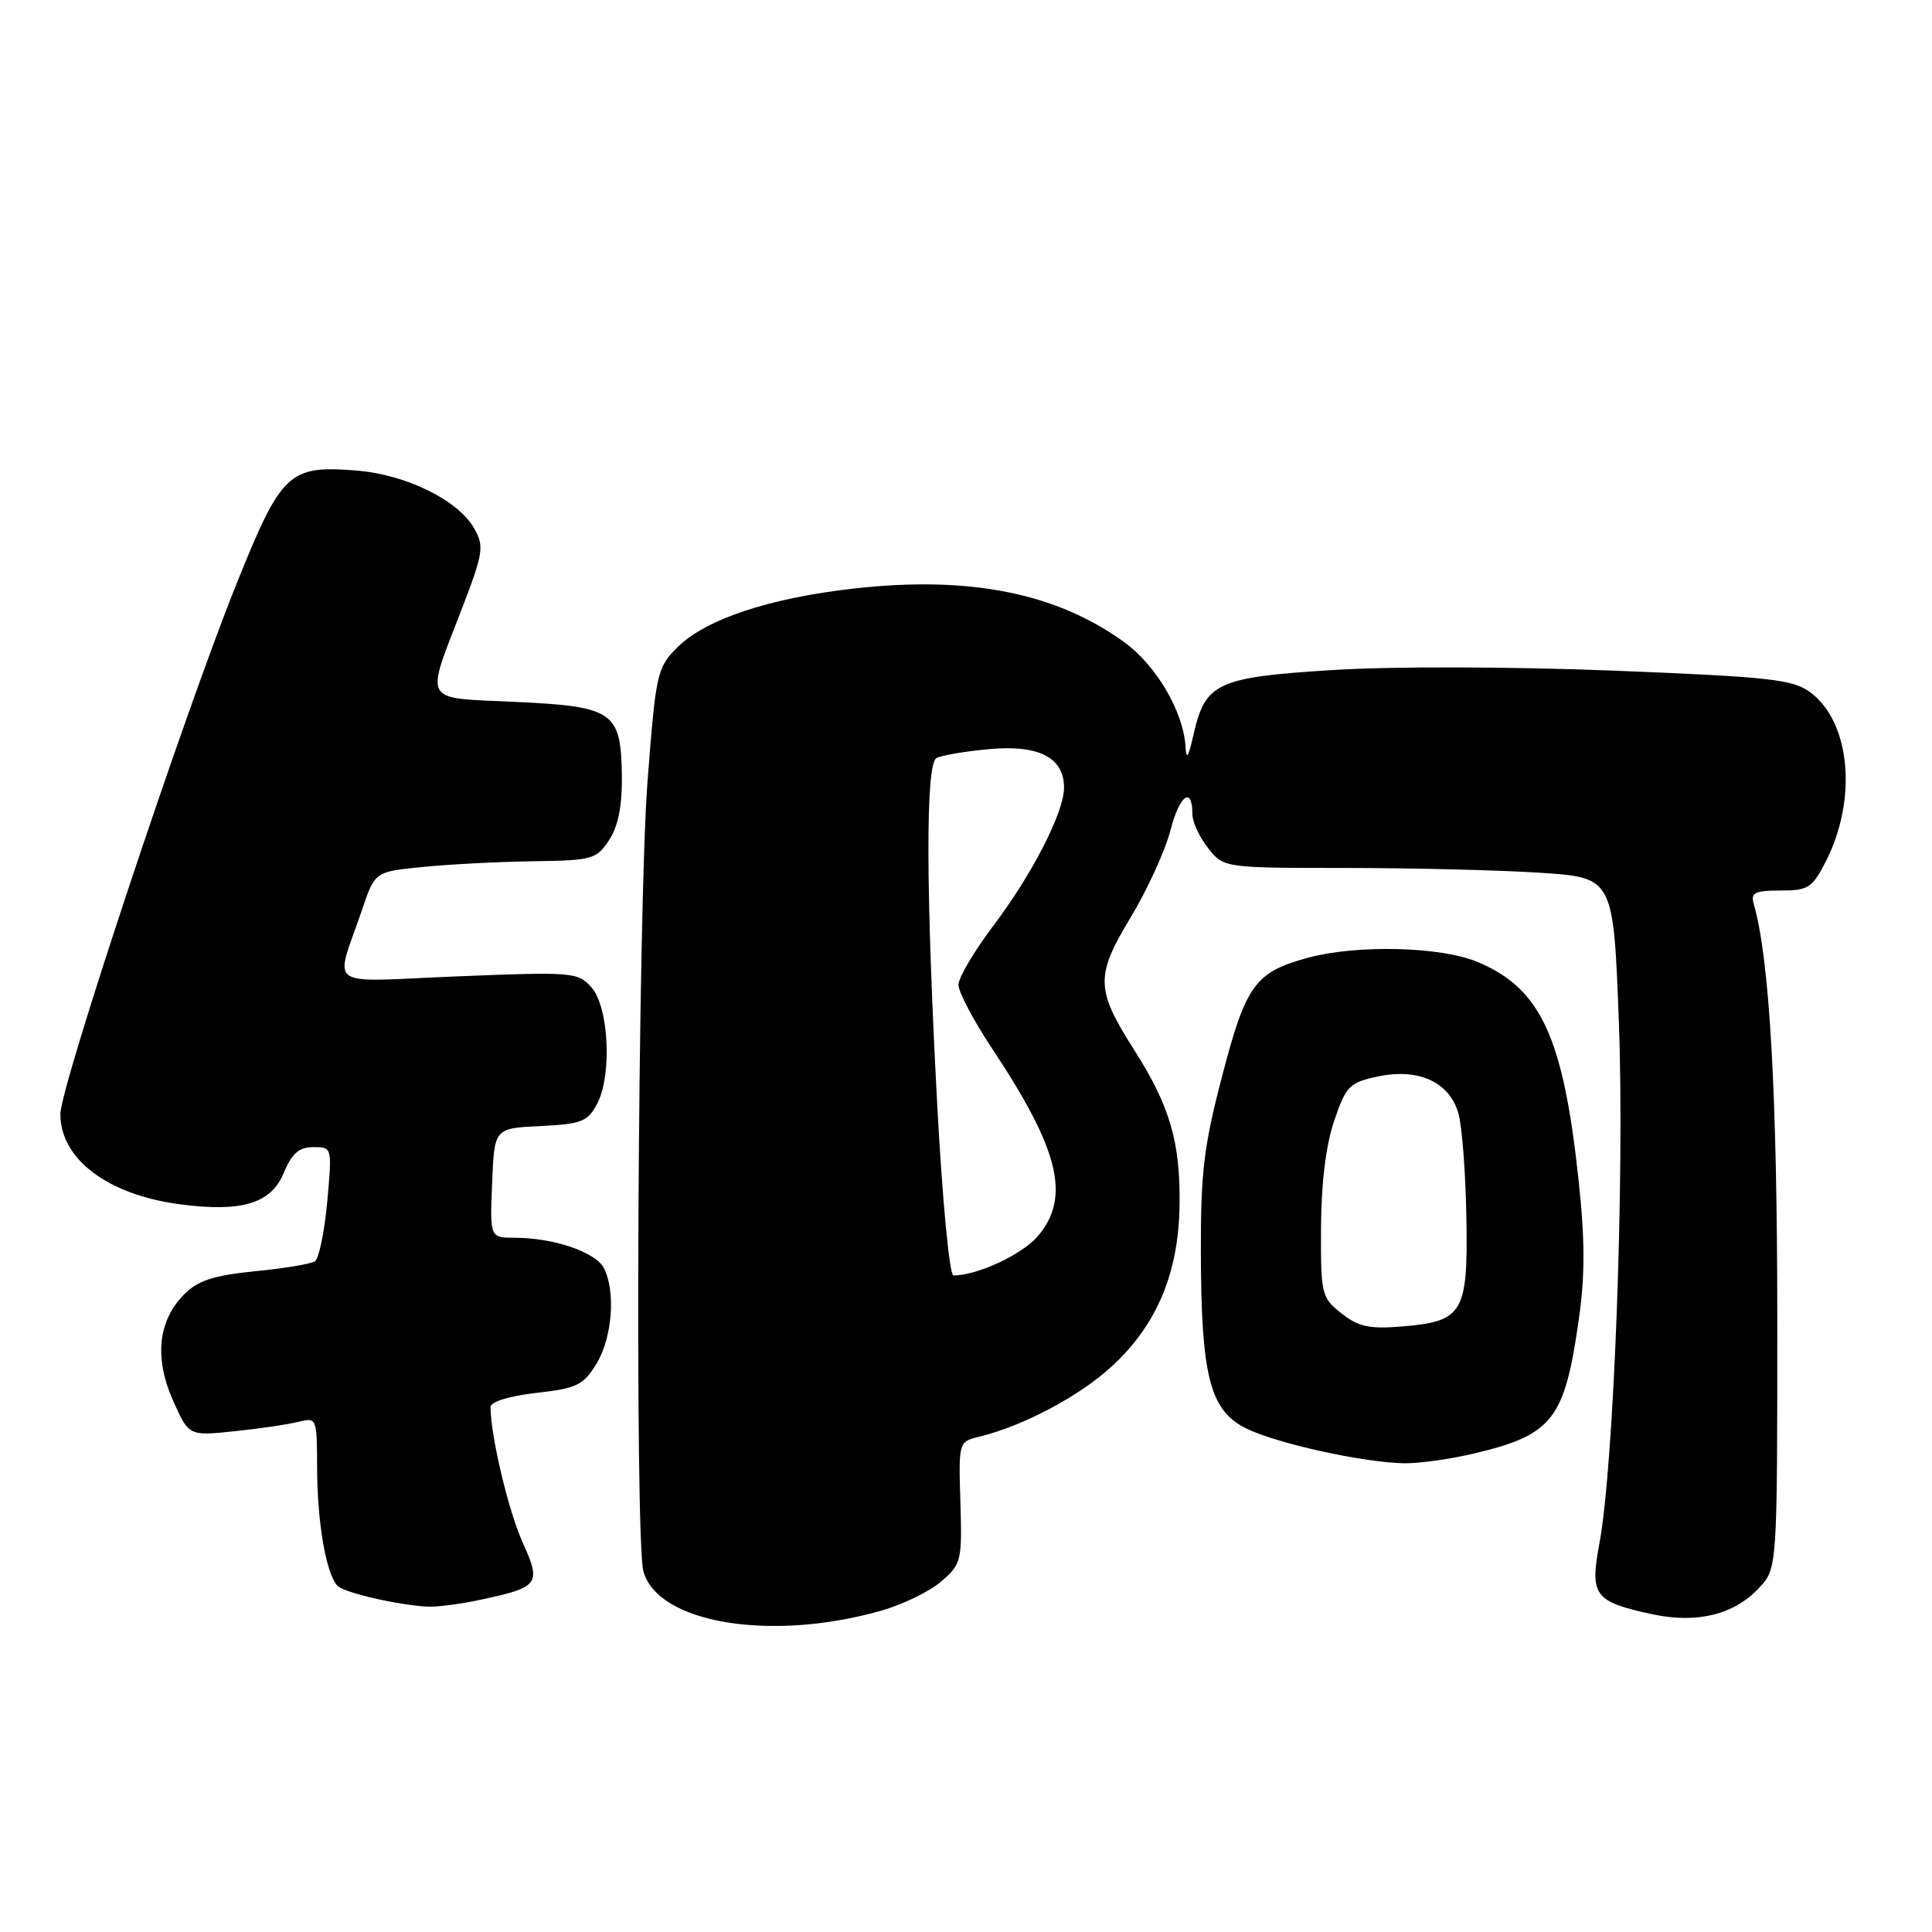 <?xml version="1.0" encoding="UTF-8" standalone="no"?>
<!DOCTYPE svg PUBLIC "-//W3C//DTD SVG 1.1//EN" "http://www.w3.org/Graphics/SVG/1.1/DTD/svg11.dtd" >
<svg xmlns="http://www.w3.org/2000/svg" xmlns:xlink="http://www.w3.org/1999/xlink" version="1.1" viewBox="0 0 256 256">
 <g >
 <path fill="currentColor"
d=" M 116.71 213.44 C 119.58 212.63 123.18 210.88 124.71 209.56 C 127.38 207.26 127.49 206.81 127.26 199.10 C 127.01 191.06 127.02 191.03 129.76 190.37 C 135.58 188.95 143.04 185.00 147.31 181.06 C 153.32 175.53 156.20 168.63 156.30 159.55 C 156.40 151.31 154.99 146.51 150.31 139.16 C 145.17 131.09 145.12 129.34 149.82 121.56 C 152.03 117.89 154.41 112.68 155.10 109.99 C 156.30 105.32 158.00 104.11 158.00 107.92 C 158.00 108.92 158.93 110.92 160.07 112.37 C 162.15 115.00 162.15 115.00 178.32 115.01 C 187.22 115.01 198.84 115.30 204.15 115.65 C 213.79 116.29 213.79 116.29 214.51 135.51 C 215.28 155.92 213.85 194.23 211.94 204.45 C 210.63 211.43 211.23 212.24 218.97 213.90 C 224.86 215.16 229.75 213.96 233.07 210.42 C 235.50 207.84 235.50 207.84 235.50 174.67 C 235.49 144.86 234.48 127.00 232.37 119.75 C 231.95 118.29 232.53 118.00 235.91 118.00 C 239.60 118.00 240.13 117.66 241.93 114.15 C 246.14 105.89 245.20 95.69 239.88 91.74 C 237.55 90.02 234.58 89.69 213.74 88.86 C 200.23 88.33 184.44 88.29 176.64 88.78 C 161.23 89.74 159.70 90.46 158.14 97.37 C 157.49 100.29 157.18 100.77 157.09 99.00 C 156.85 94.37 153.24 88.19 148.97 85.09 C 139.93 78.54 128.39 76.26 113.10 77.99 C 101.86 79.26 93.47 82.07 89.73 85.80 C 87.06 88.48 86.90 89.22 85.80 103.55 C 84.51 120.37 84.08 204.01 85.26 208.23 C 87.18 215.09 102.14 217.57 116.71 213.44 Z  M 63.70 211.97 C 71.47 210.30 71.75 209.91 69.23 204.32 C 67.36 200.17 65.00 190.21 65.00 186.45 C 65.00 185.74 67.43 184.98 71.05 184.57 C 76.45 183.96 77.30 183.55 79.04 180.69 C 81.15 177.24 81.61 171.01 79.99 167.98 C 78.87 165.89 73.31 164.01 68.21 164.01 C 64.91 164.00 64.91 164.00 65.21 156.75 C 65.50 149.50 65.50 149.50 71.60 149.21 C 77.02 148.95 77.87 148.62 79.10 146.30 C 81.12 142.52 80.69 133.43 78.37 130.83 C 76.57 128.81 75.89 128.76 60.68 129.37 C 42.70 130.10 44.34 131.25 47.99 120.50 C 49.68 115.50 49.68 115.50 56.09 114.87 C 59.62 114.52 66.20 114.18 70.73 114.12 C 78.49 114.01 79.05 113.85 80.71 111.31 C 81.92 109.47 82.45 106.78 82.40 102.76 C 82.28 94.28 81.31 93.61 68.22 93.00 C 55.78 92.42 56.31 93.37 61.24 80.56 C 64.03 73.31 64.17 72.39 62.86 70.06 C 60.74 66.28 53.82 62.87 47.21 62.35 C 38.24 61.64 37.30 62.54 31.28 77.51 C 24.28 94.94 8.00 143.97 8.00 147.63 C 8.00 153.58 14.25 158.30 23.80 159.57 C 32.01 160.66 35.90 159.49 37.59 155.44 C 38.68 152.82 39.62 152.00 41.52 152.00 C 44.01 152.00 44.01 152.01 43.36 159.25 C 42.99 163.24 42.26 166.78 41.73 167.13 C 41.20 167.48 37.61 168.08 33.76 168.45 C 28.37 168.99 26.23 169.67 24.45 171.46 C 20.95 174.96 20.41 179.89 22.91 185.54 C 25.01 190.28 25.01 190.28 31.03 189.65 C 34.34 189.31 38.16 188.75 39.53 188.40 C 41.98 187.79 42.00 187.85 42.02 194.64 C 42.05 201.87 43.24 208.64 44.74 210.14 C 45.66 211.06 52.76 212.69 56.70 212.89 C 57.91 212.95 61.06 212.54 63.70 211.97 Z  M 195.21 192.62 C 205.75 190.14 207.32 188.14 209.21 174.76 C 210.04 168.94 210.02 164.17 209.14 156.10 C 207.11 137.33 204.12 130.93 195.75 127.45 C 190.87 125.42 179.85 125.15 173.34 126.90 C 166.32 128.80 165.09 130.48 161.95 142.54 C 159.51 151.85 159.09 155.38 159.12 166.00 C 159.17 182.47 160.33 186.93 165.18 189.30 C 169.24 191.28 180.51 193.77 186.00 193.89 C 187.93 193.93 192.07 193.36 195.21 192.62 Z  M 124.18 146.25 C 122.68 118.05 122.63 101.34 124.07 100.46 C 124.66 100.10 127.81 99.56 131.08 99.26 C 137.68 98.66 141.01 100.39 140.99 104.40 C 140.98 107.65 136.76 115.87 131.64 122.64 C 129.09 126.01 127.00 129.55 127.00 130.50 C 127.00 131.45 129.02 135.27 131.49 138.99 C 140.35 152.32 141.89 158.60 137.56 163.75 C 135.48 166.22 129.53 169.00 126.33 169.00 C 125.81 169.00 124.85 158.85 124.18 146.25 Z  M 177.75 174.03 C 175.10 171.93 175.00 171.52 175.04 162.68 C 175.07 156.75 175.69 151.73 176.79 148.50 C 178.37 143.87 178.81 143.44 182.62 142.63 C 187.98 141.51 192.05 143.38 193.24 147.50 C 193.72 149.15 194.20 155.32 194.30 161.20 C 194.54 173.98 193.88 175.10 185.80 175.76 C 181.46 176.12 180.00 175.81 177.75 174.03 Z "/>
</g>
</svg>